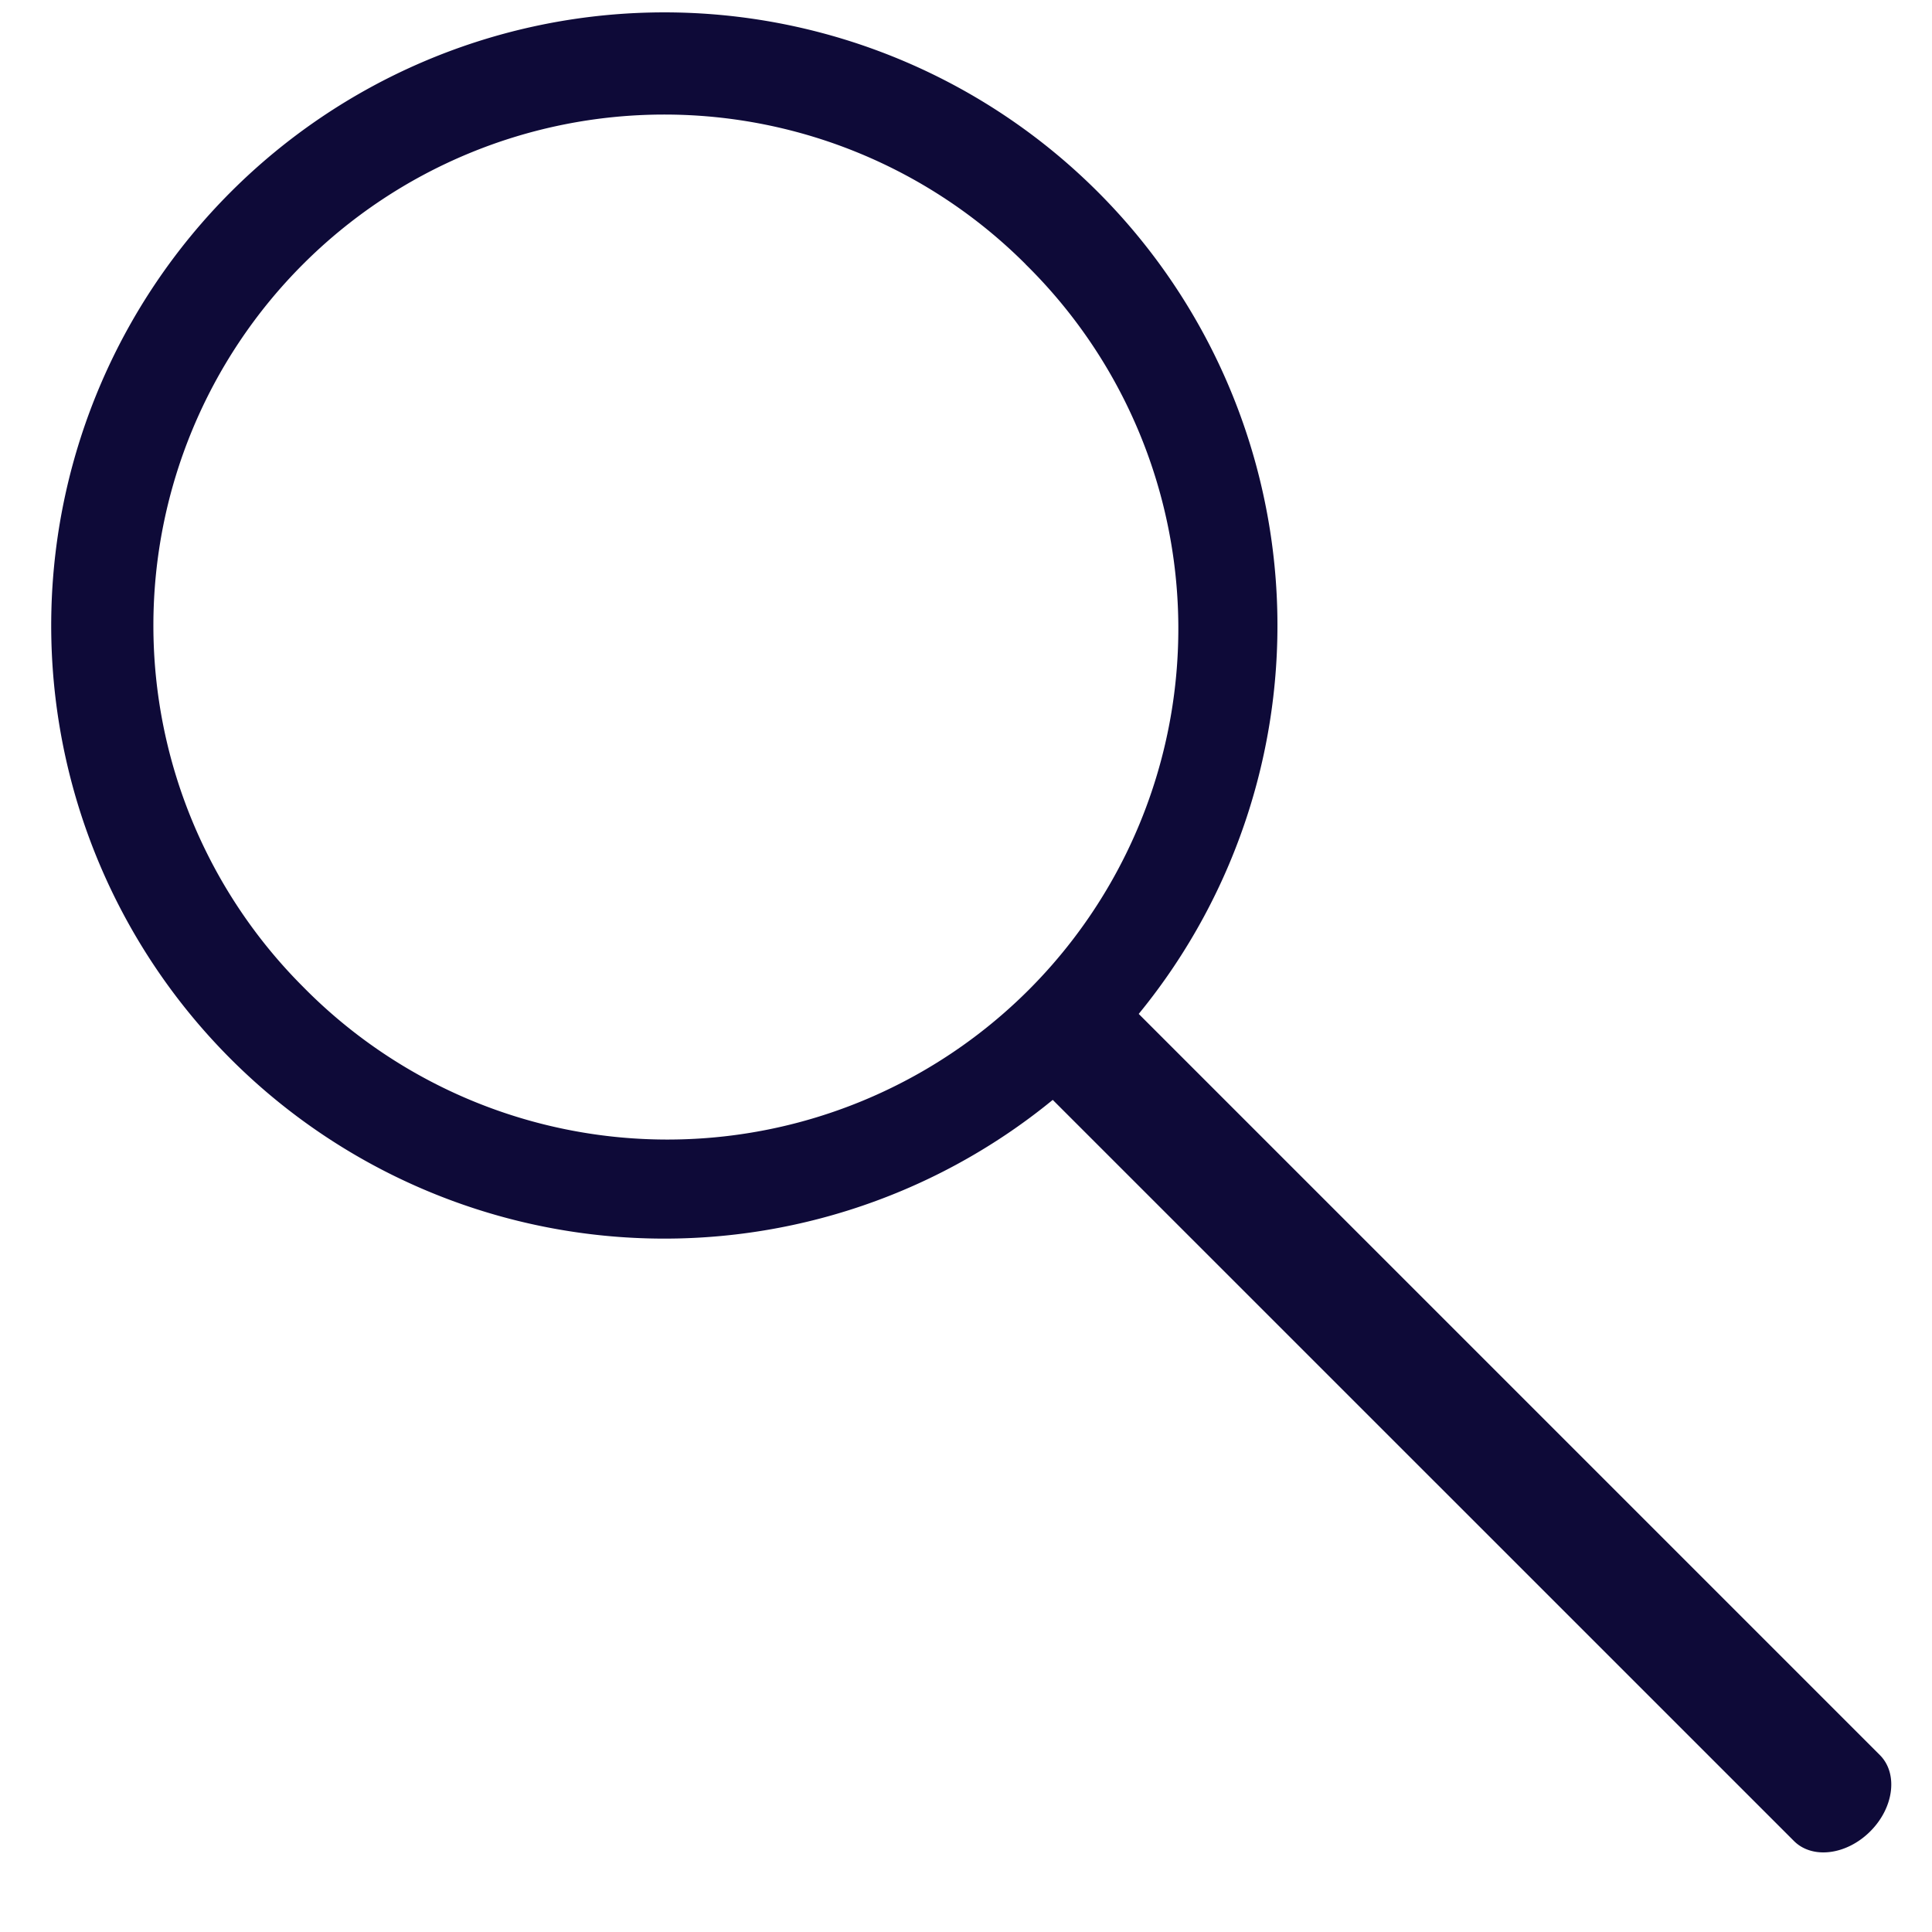 <svg xmlns="http://www.w3.org/2000/svg" width="20" height="20" fill="none" viewBox="0 0 20 20">
  <path fill="#0E0A38" fill-rule="evenodd" d="M11.788 10.496a6.347 6.347 0 1 0-.89.89l7.673 7.672c.19.19.544.146.79-.1.245-.245.29-.599.099-.79l-7.672-7.672Zm-1.171-7.76a5.289 5.289 0 1 1-7.48 7.479 5.289 5.289 0 0 1 7.48-7.48Z" clip-rule="evenodd"/>
</svg>
